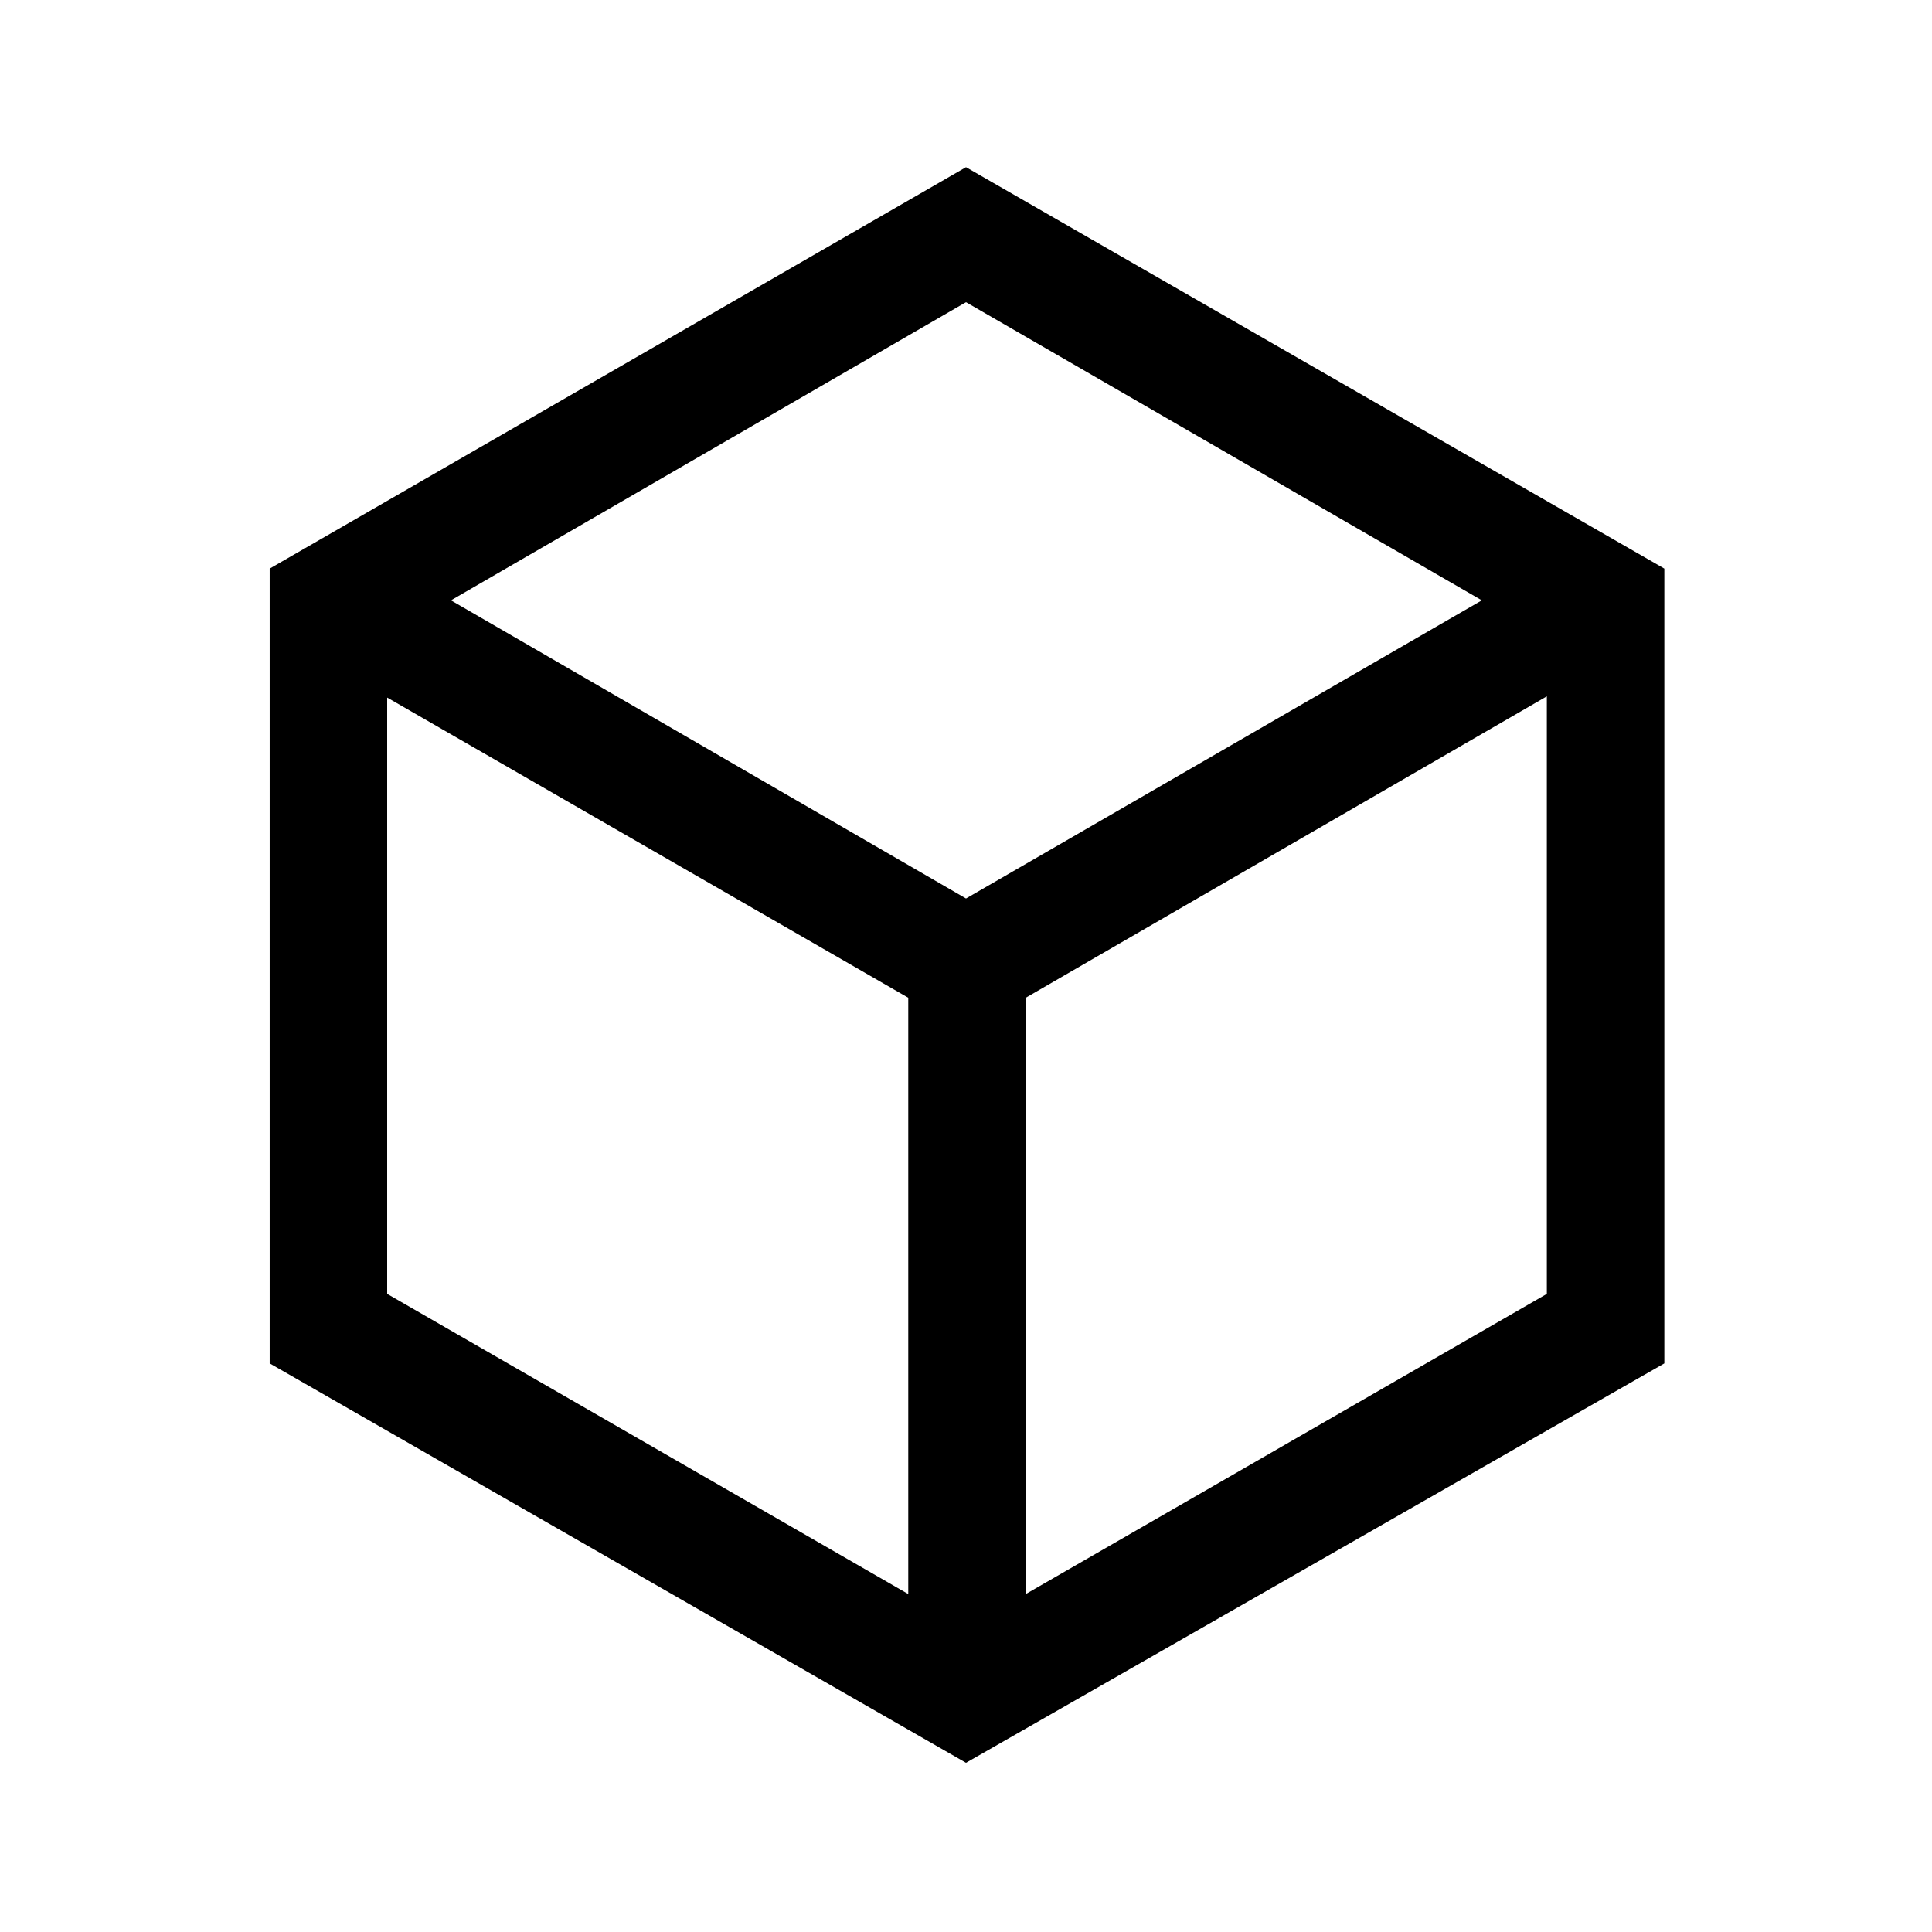 <svg xmlns="http://www.w3.org/2000/svg" height="48" viewBox="0 96 960 960" width="48"><path d="m192.385 738.923 258.923 149.154V591.769L192.385 442.615v296.308Zm317.307 149.154 258.923-149.154V442L509.692 591.769v296.308ZM224.077 394.308 480 542.462l256.308-148.154L480 246.154 224.077 394.308Zm-90.076 379.153V378.539L480 179.079l346.999 199.46v394.922L480 971.921l-345.999-198.46ZM480 576Z"/></svg>